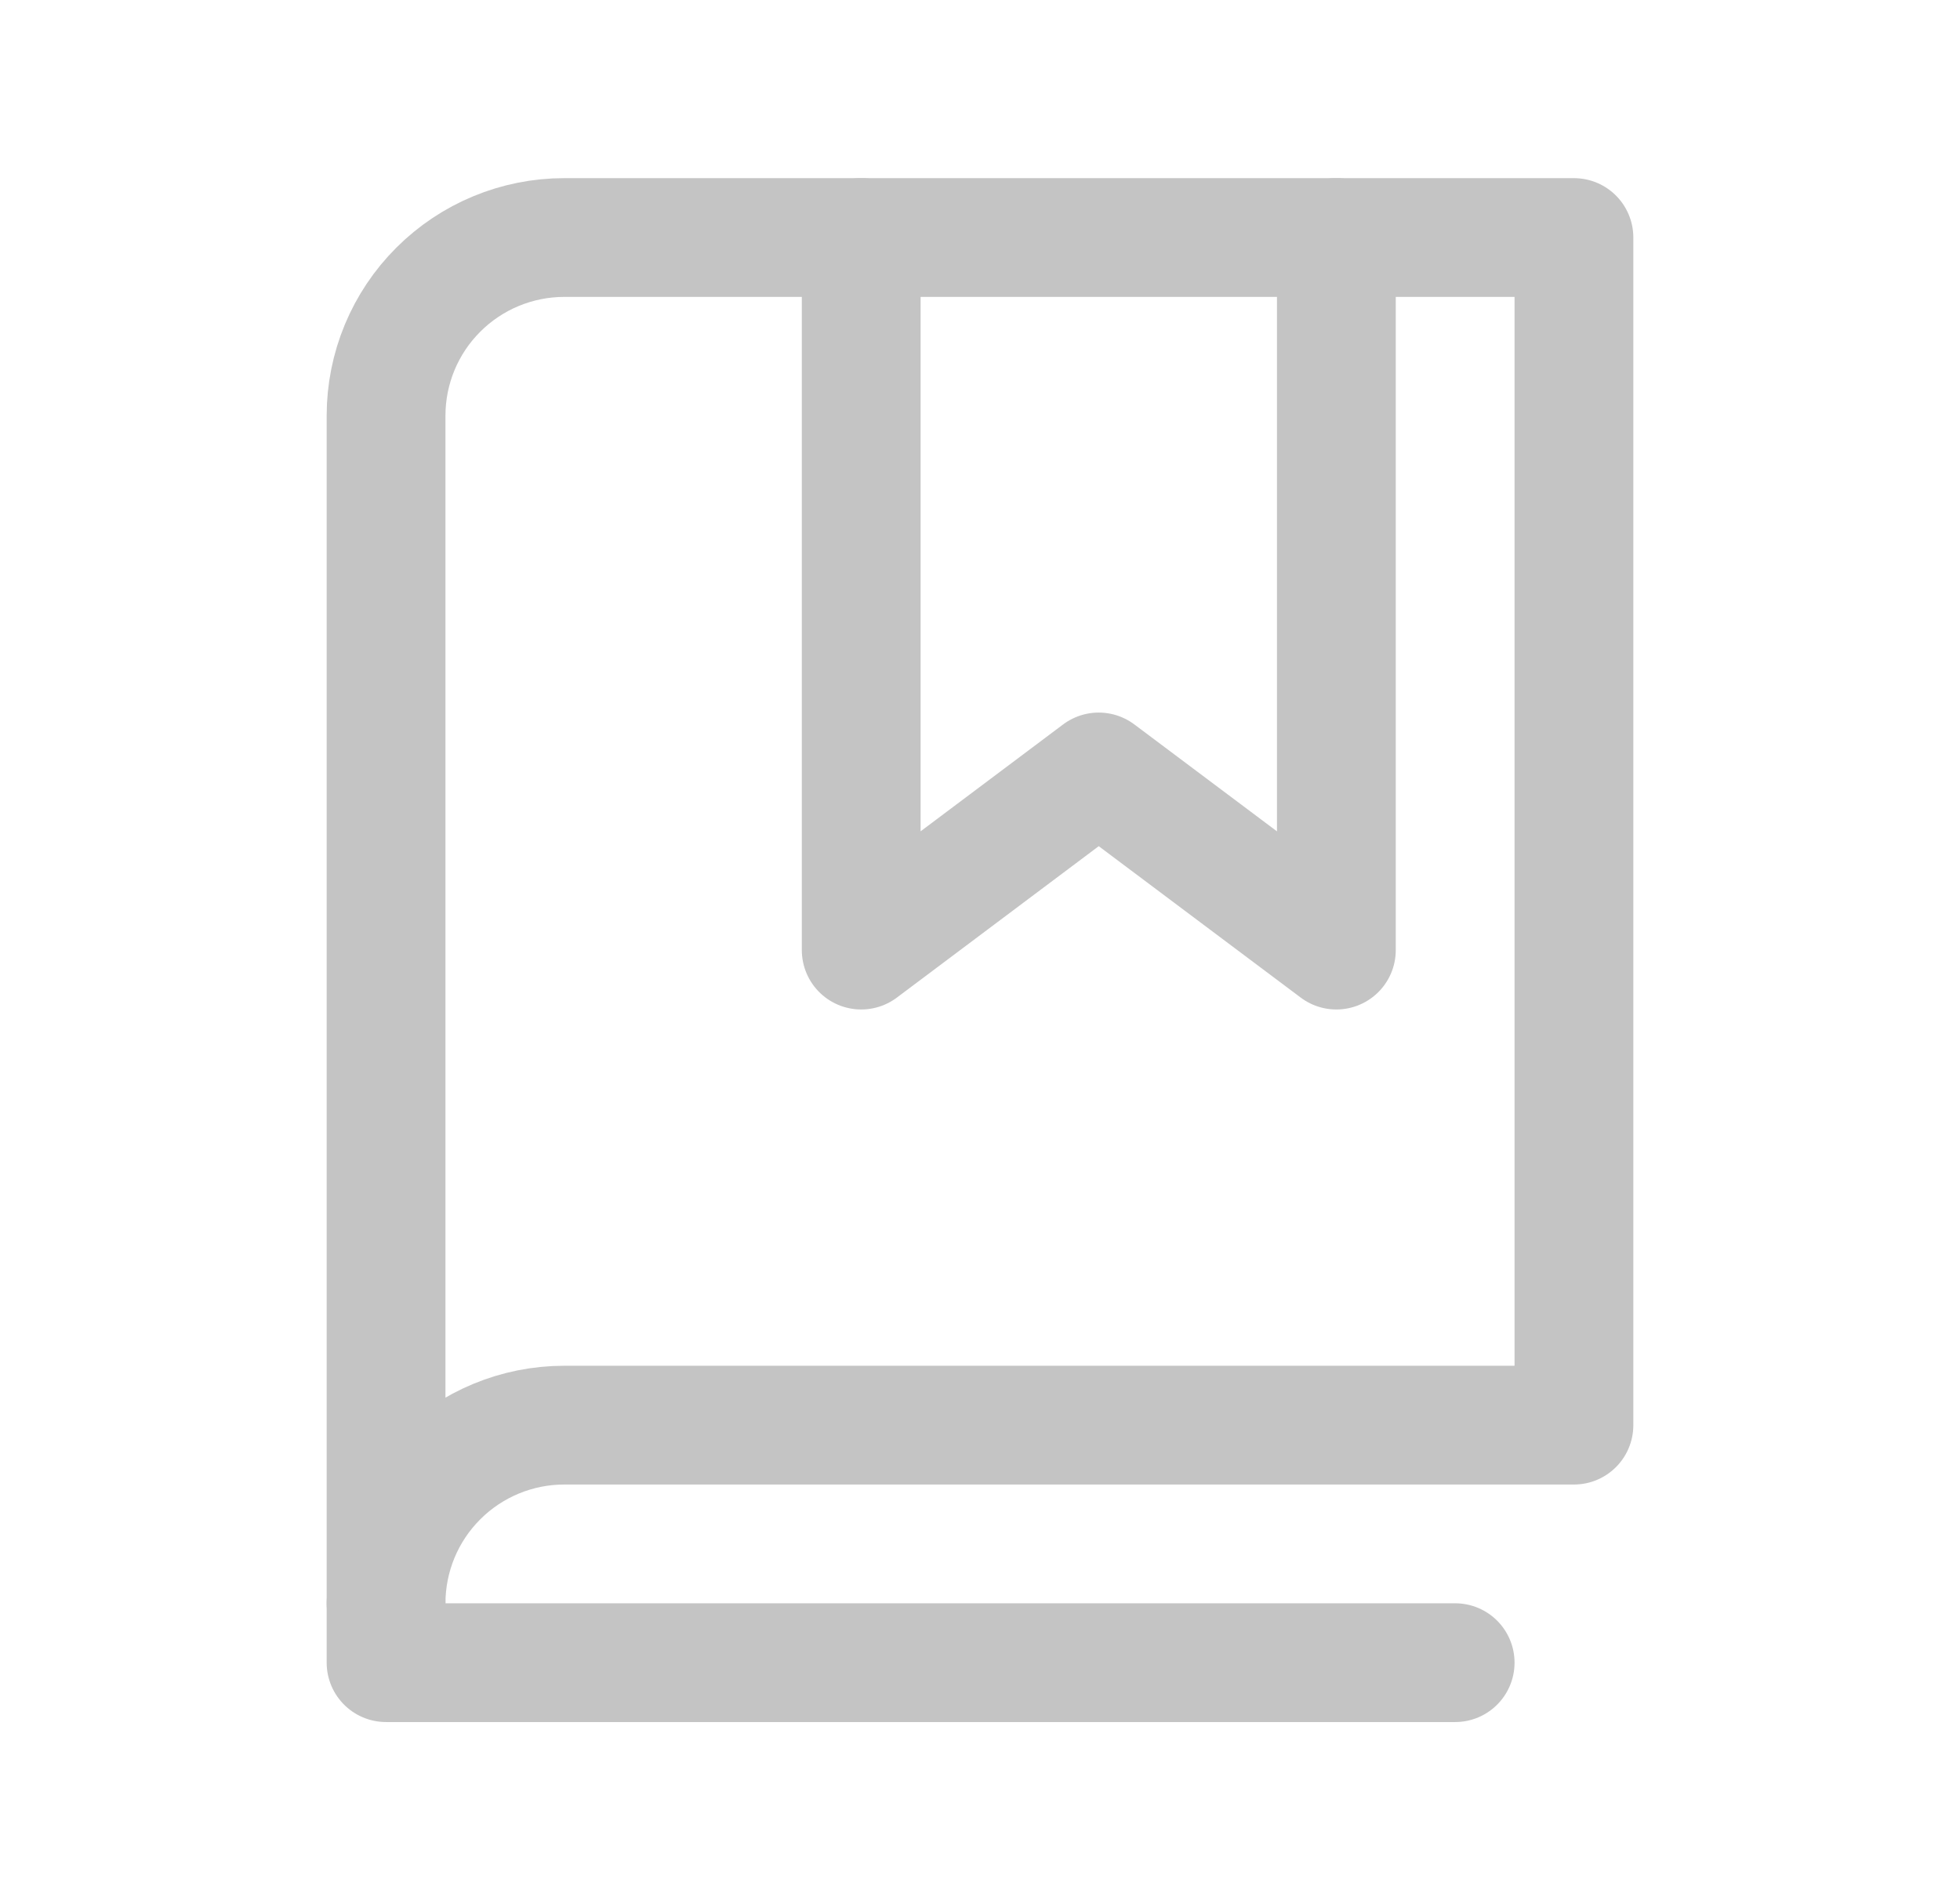 <svg width="33" height="32" viewBox="0 0 33 32" fill="none" xmlns="http://www.w3.org/2000/svg">
<path d="M22.5 4V16L18.499 13L14.5 16V4" stroke="#C4C4C4" stroke-width="2" stroke-linecap="round" stroke-linejoin="round"/>
<path d="M6.5 27C6.5 26.204 6.816 25.441 7.379 24.879C7.942 24.316 8.705 24 9.5 24H26.5V4H9.5C8.705 4 7.942 4.316 7.379 4.879C6.816 5.441 6.5 6.204 6.5 7V27Z" stroke="#C4C4C4" stroke-width="2" stroke-linecap="round" stroke-linejoin="round"/>
<path d="M6.5 27V28H24.5" stroke="#C4C4C4" stroke-width="2" stroke-linecap="round" stroke-linejoin="round"/>
</svg>
